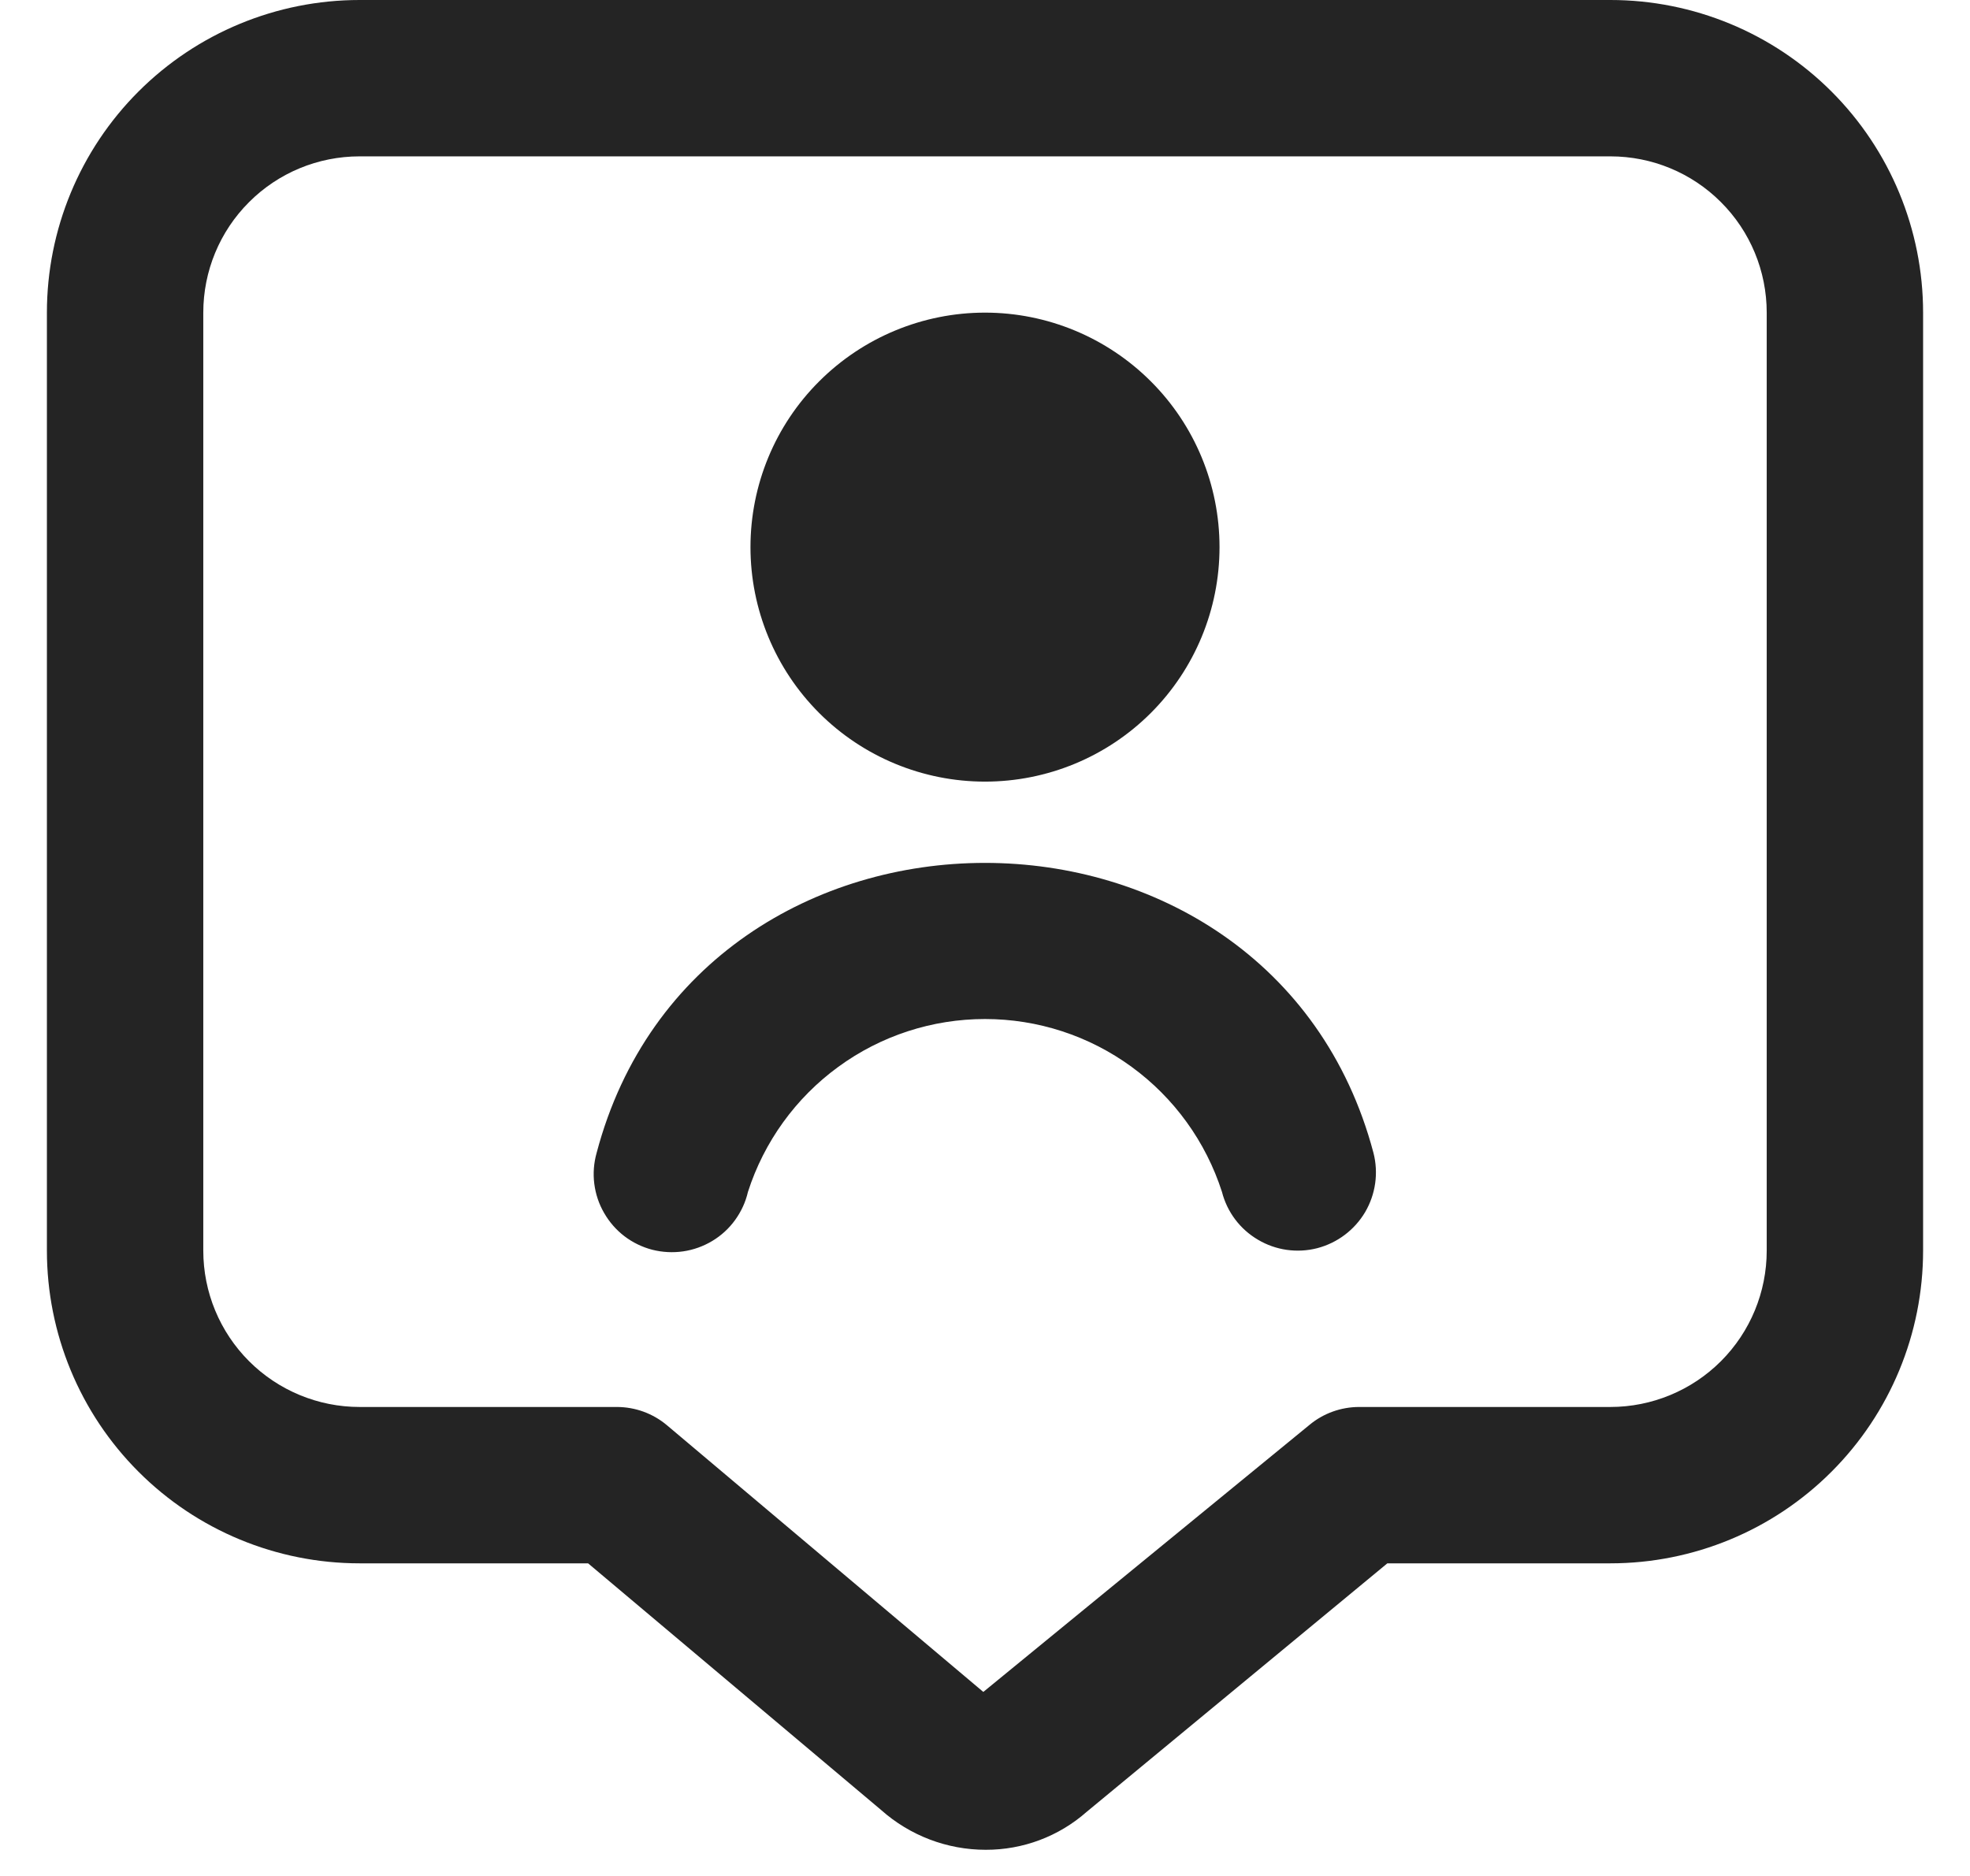 <svg width="21" height="20" viewBox="0 0 21 20" fill="none" xmlns="http://www.w3.org/2000/svg">
<path d="M10.5 8.333C9.837 8.333 9.201 8.07 8.732 7.601C8.263 7.132 8 6.496 8 5.833C8 5.17 8.263 4.534 8.732 4.066C9.201 3.597 9.837 3.333 10.5 3.333C11.163 3.333 11.799 3.597 12.268 4.066C12.737 4.534 13 5.17 13 5.833C13 6.496 12.737 7.132 12.268 7.601C11.799 8.07 11.163 8.333 10.5 8.333V8.333ZM7.973 12.707C8.145 12.172 8.482 11.705 8.936 11.374C9.39 11.042 9.937 10.864 10.5 10.864C11.062 10.864 11.609 11.042 12.063 11.374C12.517 11.705 12.854 12.172 13.026 12.707C13.081 12.922 13.219 13.105 13.41 13.217C13.6 13.33 13.828 13.362 14.042 13.307C14.256 13.251 14.439 13.113 14.552 12.923C14.664 12.732 14.696 12.505 14.641 12.291C13.548 8.168 7.449 8.17 6.36 12.291C6.33 12.398 6.321 12.509 6.335 12.62C6.349 12.73 6.384 12.836 6.44 12.932C6.495 13.028 6.569 13.113 6.657 13.18C6.745 13.247 6.846 13.296 6.954 13.324C7.061 13.351 7.173 13.357 7.283 13.341C7.393 13.325 7.498 13.287 7.593 13.23C7.688 13.173 7.771 13.097 7.836 13.007C7.901 12.917 7.948 12.816 7.973 12.707V12.707ZM10.508 19.721C10.096 19.721 9.7 19.57 9.393 19.297L6.269 16.667H3.833C2.949 16.667 2.101 16.316 1.476 15.69C0.851 15.065 0.5 14.217 0.5 13.333V3.333C0.5 2.449 0.851 1.601 1.476 0.976C2.101 0.351 2.949 0 3.833 0L17.167 0C18.051 0 18.899 0.351 19.524 0.976C20.149 1.601 20.5 2.449 20.5 3.333V13.333C20.5 14.217 20.149 15.065 19.524 15.69C18.899 16.316 18.051 16.667 17.167 16.667H14.789L11.583 19.317C11.286 19.579 10.903 19.722 10.508 19.721V19.721ZM3.833 1.667C3.391 1.667 2.967 1.842 2.655 2.155C2.342 2.467 2.167 2.891 2.167 3.333V13.333C2.167 13.775 2.342 14.199 2.655 14.512C2.967 14.824 3.391 15 3.833 15H6.574C6.771 15 6.961 15.069 7.111 15.196L10.482 18.038L13.959 15.191C14.108 15.067 14.296 15 14.49 15H17.167C17.609 15 18.033 14.824 18.345 14.512C18.658 14.199 18.833 13.775 18.833 13.333V3.333C18.833 2.891 18.658 2.467 18.345 2.155C18.033 1.842 17.609 1.667 17.167 1.667H3.833Z" fill="#242424"/>
</svg>
